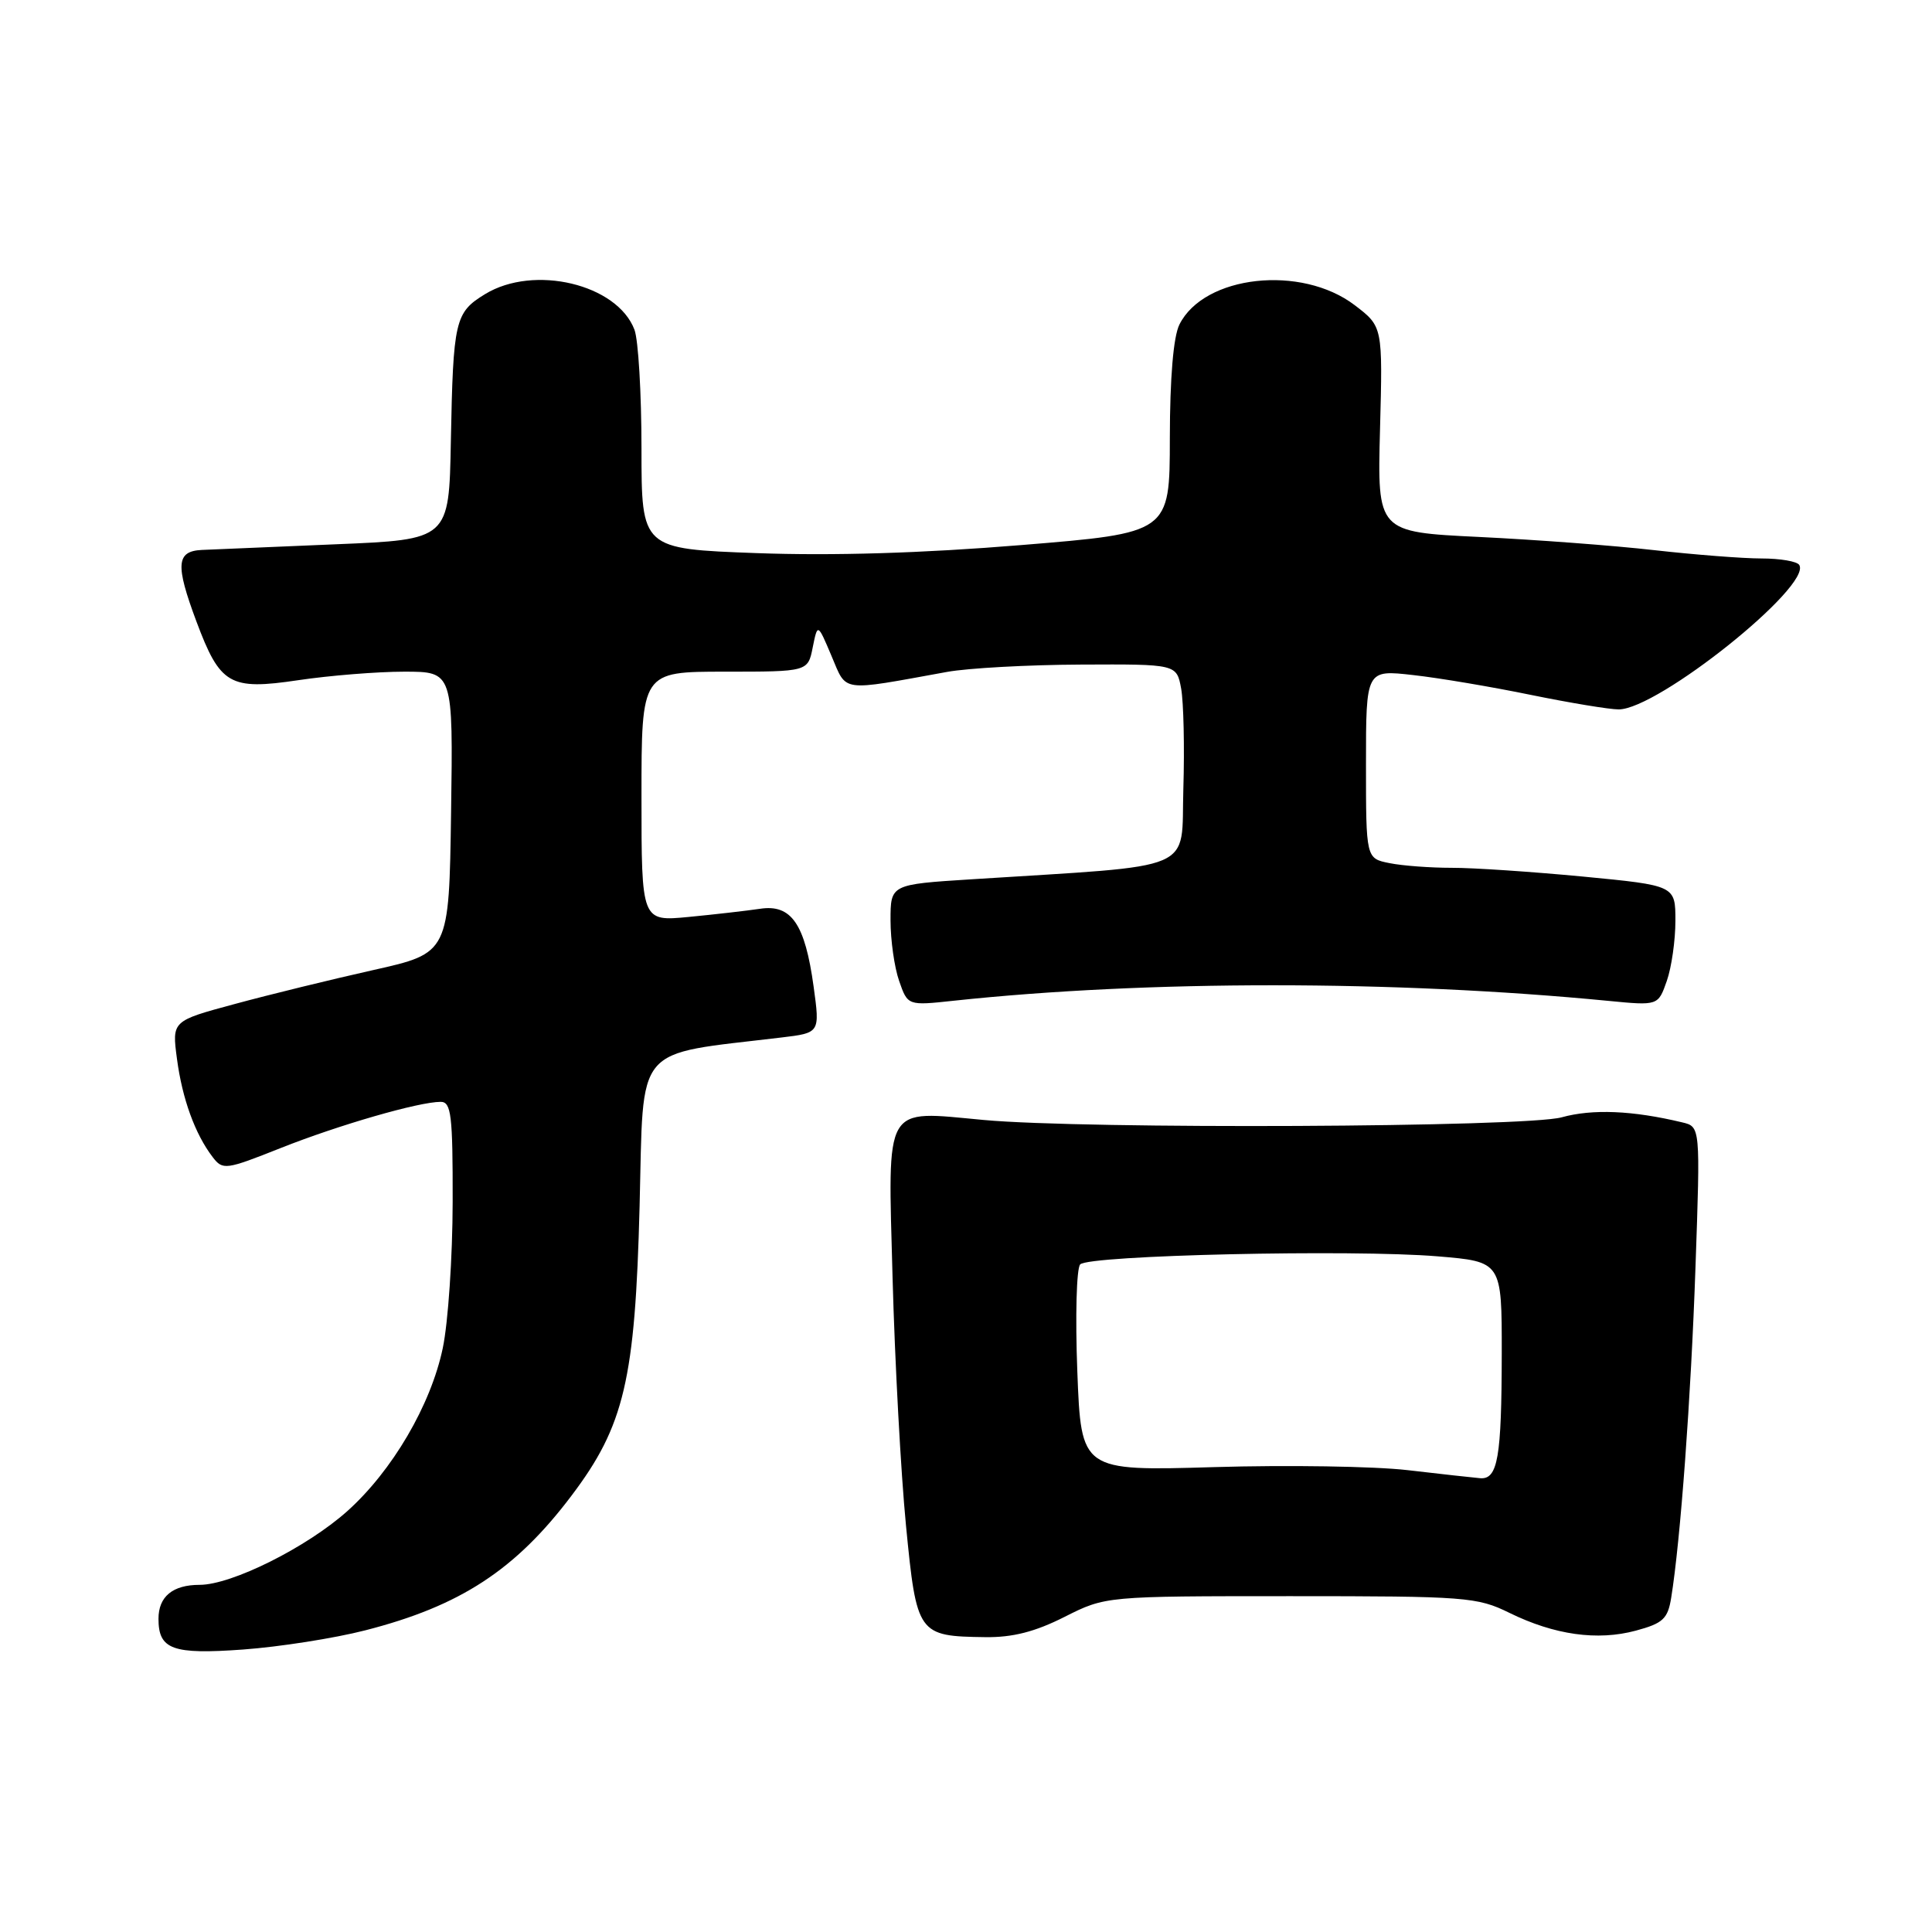 <?xml version="1.0" encoding="UTF-8" standalone="no"?>
<!DOCTYPE svg PUBLIC "-//W3C//DTD SVG 1.1//EN" "http://www.w3.org/Graphics/SVG/1.1/DTD/svg11.dtd" >
<svg xmlns="http://www.w3.org/2000/svg" xmlns:xlink="http://www.w3.org/1999/xlink" version="1.1" viewBox="0 0 256 256">
 <g >
 <path fill="currentColor"
d=" M 48.39 216.03 C 60.98 212.81 68.30 208.03 75.73 198.18 C 82.73 188.92 84.16 182.81 84.75 159.82 C 85.31 138.04 83.78 139.85 103.57 137.47 C 108.65 136.86 108.65 136.86 107.81 130.74 C 106.67 122.42 104.86 119.78 100.70 120.42 C 98.94 120.68 94.69 121.17 91.25 121.50 C 85.00 122.10 85.00 122.10 85.00 105.55 C 85.00 89.00 85.00 89.00 96.03 89.00 C 107.05 89.00 107.05 89.00 107.69 85.78 C 108.34 82.57 108.34 82.57 110.18 86.92 C 112.25 91.77 111.17 91.63 125.50 89.03 C 128.25 88.53 136.22 88.09 143.20 88.06 C 155.91 88.00 155.91 88.00 156.51 91.25 C 156.83 93.04 156.97 99.00 156.80 104.50 C 156.46 115.70 159.11 114.57 128.75 116.51 C 118.00 117.19 118.00 117.19 118.00 121.95 C 118.00 124.56 118.51 128.18 119.14 129.98 C 120.28 133.26 120.28 133.26 126.39 132.60 C 151.98 129.87 184.76 129.87 213.11 132.62 C 219.71 133.26 219.71 133.26 220.86 129.98 C 221.49 128.18 222.00 124.59 222.00 122.02 C 222.00 117.33 222.00 117.33 209.75 116.15 C 203.01 115.51 195.19 114.98 192.37 114.99 C 189.56 114.99 185.84 114.72 184.12 114.37 C 181.00 113.75 181.00 113.75 181.00 101.25 C 181.00 88.74 181.00 88.74 187.25 89.45 C 190.69 89.83 197.71 91.02 202.86 92.08 C 208.01 93.13 213.24 94.00 214.48 94.00 C 219.68 94.00 240.13 77.64 238.41 74.86 C 238.12 74.38 235.87 74.00 233.40 74.00 C 230.94 74.00 224.55 73.50 219.21 72.90 C 213.87 72.29 203.43 71.51 196.00 71.15 C 182.50 70.50 182.50 70.50 182.86 56.88 C 183.22 43.27 183.22 43.27 179.51 40.44 C 172.43 35.04 159.55 36.46 156.28 43.00 C 155.48 44.60 155.02 50.05 155.01 58.06 C 155.00 70.62 155.00 70.62 135.25 72.23 C 122.22 73.30 110.31 73.66 100.25 73.29 C 85.00 72.73 85.00 72.73 85.00 59.43 C 85.00 52.11 84.58 45.03 84.07 43.69 C 81.78 37.65 70.75 35.02 64.28 38.97 C 60.28 41.41 60.05 42.43 59.74 58.50 C 59.50 71.50 59.50 71.50 44.50 72.12 C 36.25 72.46 28.26 72.80 26.75 72.87 C 23.35 73.03 23.22 74.83 26.02 82.33 C 29.17 90.75 30.43 91.48 39.51 90.13 C 43.67 89.51 50.00 89.00 53.56 89.00 C 60.04 89.00 60.04 89.00 59.77 107.64 C 59.50 126.29 59.50 126.29 49.45 128.54 C 43.92 129.78 35.65 131.80 31.09 133.04 C 22.78 135.28 22.78 135.28 23.45 140.31 C 24.15 145.60 25.85 150.28 28.18 153.32 C 29.52 155.07 29.90 155.02 37.17 152.13 C 44.90 149.06 55.50 146.00 58.39 146.00 C 59.79 146.00 60.00 147.74 59.98 159.25 C 59.97 166.54 59.38 175.26 58.67 178.63 C 57.09 186.18 51.97 194.91 46.00 200.25 C 40.63 205.04 30.70 210.00 26.45 210.00 C 22.88 210.00 21.00 211.56 21.00 214.50 C 21.00 218.57 22.85 219.25 32.22 218.57 C 37.02 218.22 44.30 217.08 48.39 216.03 Z  M 141.05 214.25 C 146.50 211.50 146.50 211.50 171.00 211.50 C 194.24 211.50 195.73 211.61 200.00 213.71 C 205.97 216.64 211.66 217.44 216.75 216.07 C 220.35 215.10 220.99 214.51 221.44 211.72 C 222.67 204.15 224.06 185.25 224.66 167.92 C 225.31 149.29 225.31 149.29 222.90 148.72 C 216.32 147.14 211.01 146.92 206.93 148.05 C 202.14 149.38 143.78 149.65 130.33 148.40 C 116.96 147.17 117.65 145.98 118.27 169.30 C 118.57 180.41 119.37 195.20 120.05 202.16 C 121.46 216.59 121.62 216.81 130.55 216.93 C 134.18 216.98 137.15 216.22 141.05 214.25 Z  M 186.50 194.80 C 182.10 194.29 170.57 194.11 160.88 194.40 C 143.26 194.92 143.26 194.92 142.75 181.71 C 142.47 174.45 142.64 168.07 143.13 167.54 C 144.26 166.32 179.19 165.53 190.48 166.47 C 199.00 167.18 199.00 167.18 198.99 179.34 C 198.97 193.13 198.47 196.06 196.13 195.87 C 195.24 195.79 190.90 195.32 186.50 194.80 Z "/>
</g>
</svg>